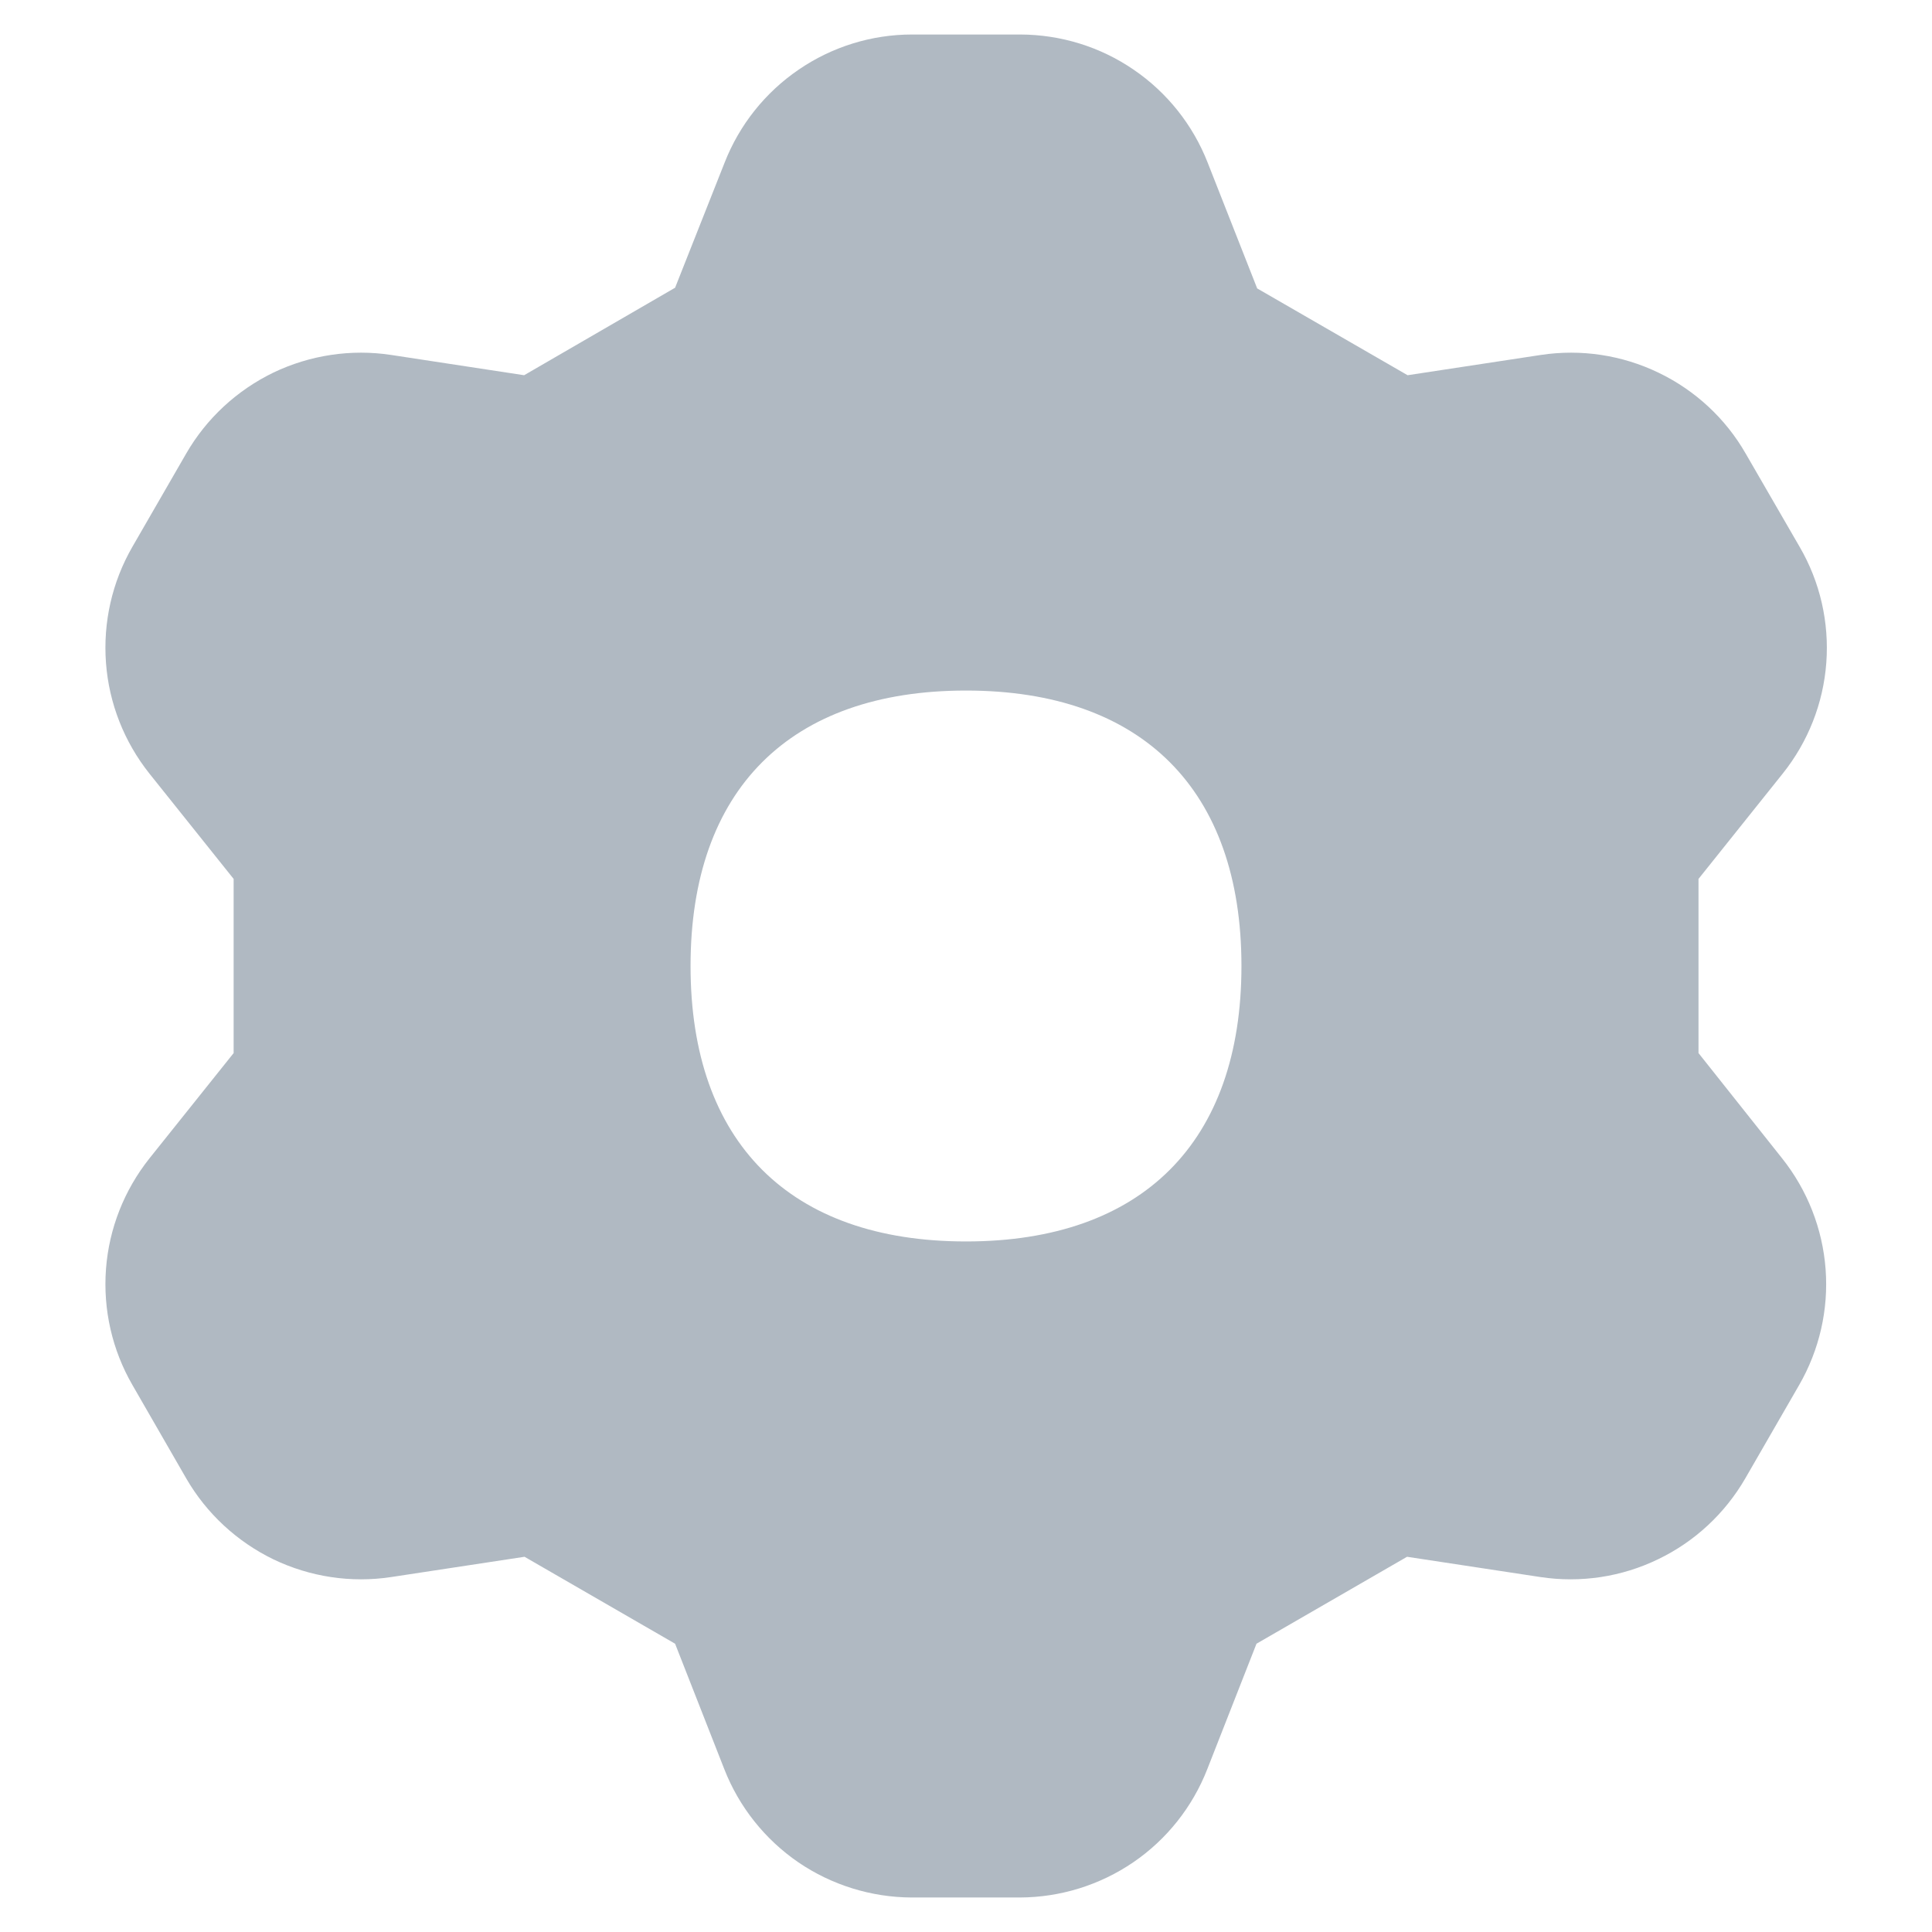 <svg width="14" height="14" viewBox="0 0 14 14" fill="none" xmlns="http://www.w3.org/2000/svg">
<g clip-path="url(#clip0_2747_2233)">
<path fill-rule="evenodd" clip-rule="evenodd" d="M6.609 0.25H7.393C7.687 0.251 7.973 0.339 8.215 0.505C8.457 0.67 8.644 0.905 8.751 1.178L9.11 2.09L10.2 2.719L11.166 2.572C11.457 2.528 11.754 2.573 12.019 2.701C12.283 2.828 12.504 3.032 12.65 3.287L13.041 3.963C13.189 4.217 13.256 4.51 13.234 4.804C13.212 5.097 13.102 5.376 12.918 5.606L12.308 6.369V7.631L12.914 8.394C13.097 8.624 13.207 8.904 13.229 9.197C13.251 9.49 13.184 9.782 13.037 10.037L12.647 10.713C12.5 10.967 12.28 11.172 12.015 11.299C11.751 11.427 11.454 11.472 11.163 11.428L10.196 11.281L9.105 11.911L8.748 12.821C8.641 13.094 8.455 13.329 8.212 13.495C7.97 13.66 7.684 13.749 7.39 13.75H6.607C6.314 13.749 6.027 13.66 5.785 13.495C5.543 13.329 5.356 13.094 5.249 12.821L4.892 11.911L3.801 11.281L2.834 11.428C2.544 11.472 2.247 11.427 1.982 11.3C1.718 11.172 1.497 10.968 1.35 10.714L0.96 10.037C0.813 9.783 0.746 9.49 0.768 9.196C0.79 8.903 0.9 8.624 1.083 8.394L1.693 7.631V6.369L1.083 5.606C0.9 5.376 0.79 5.097 0.768 4.804C0.746 4.511 0.812 4.218 0.959 3.963L1.349 3.287C1.496 3.032 1.717 2.828 1.981 2.7C2.246 2.573 2.544 2.528 2.834 2.572L3.798 2.719L4.892 2.085L5.251 1.178C5.358 0.905 5.545 0.67 5.787 0.505C6.029 0.339 6.316 0.25 6.609 0.25ZM8.996 7C8.996 8.277 8.277 8.996 7 8.996C5.723 8.996 5.004 8.277 5.004 7C5.004 5.723 5.723 5.004 7 5.004C8.277 5.004 8.996 5.723 8.996 7Z" fill="#B0B9C2"/>
</g>
<defs>
<clipPath id="clip0_2747_2233">
<rect width="14" height="14" fill="white"/>
</clipPath>
</defs>
</svg>
